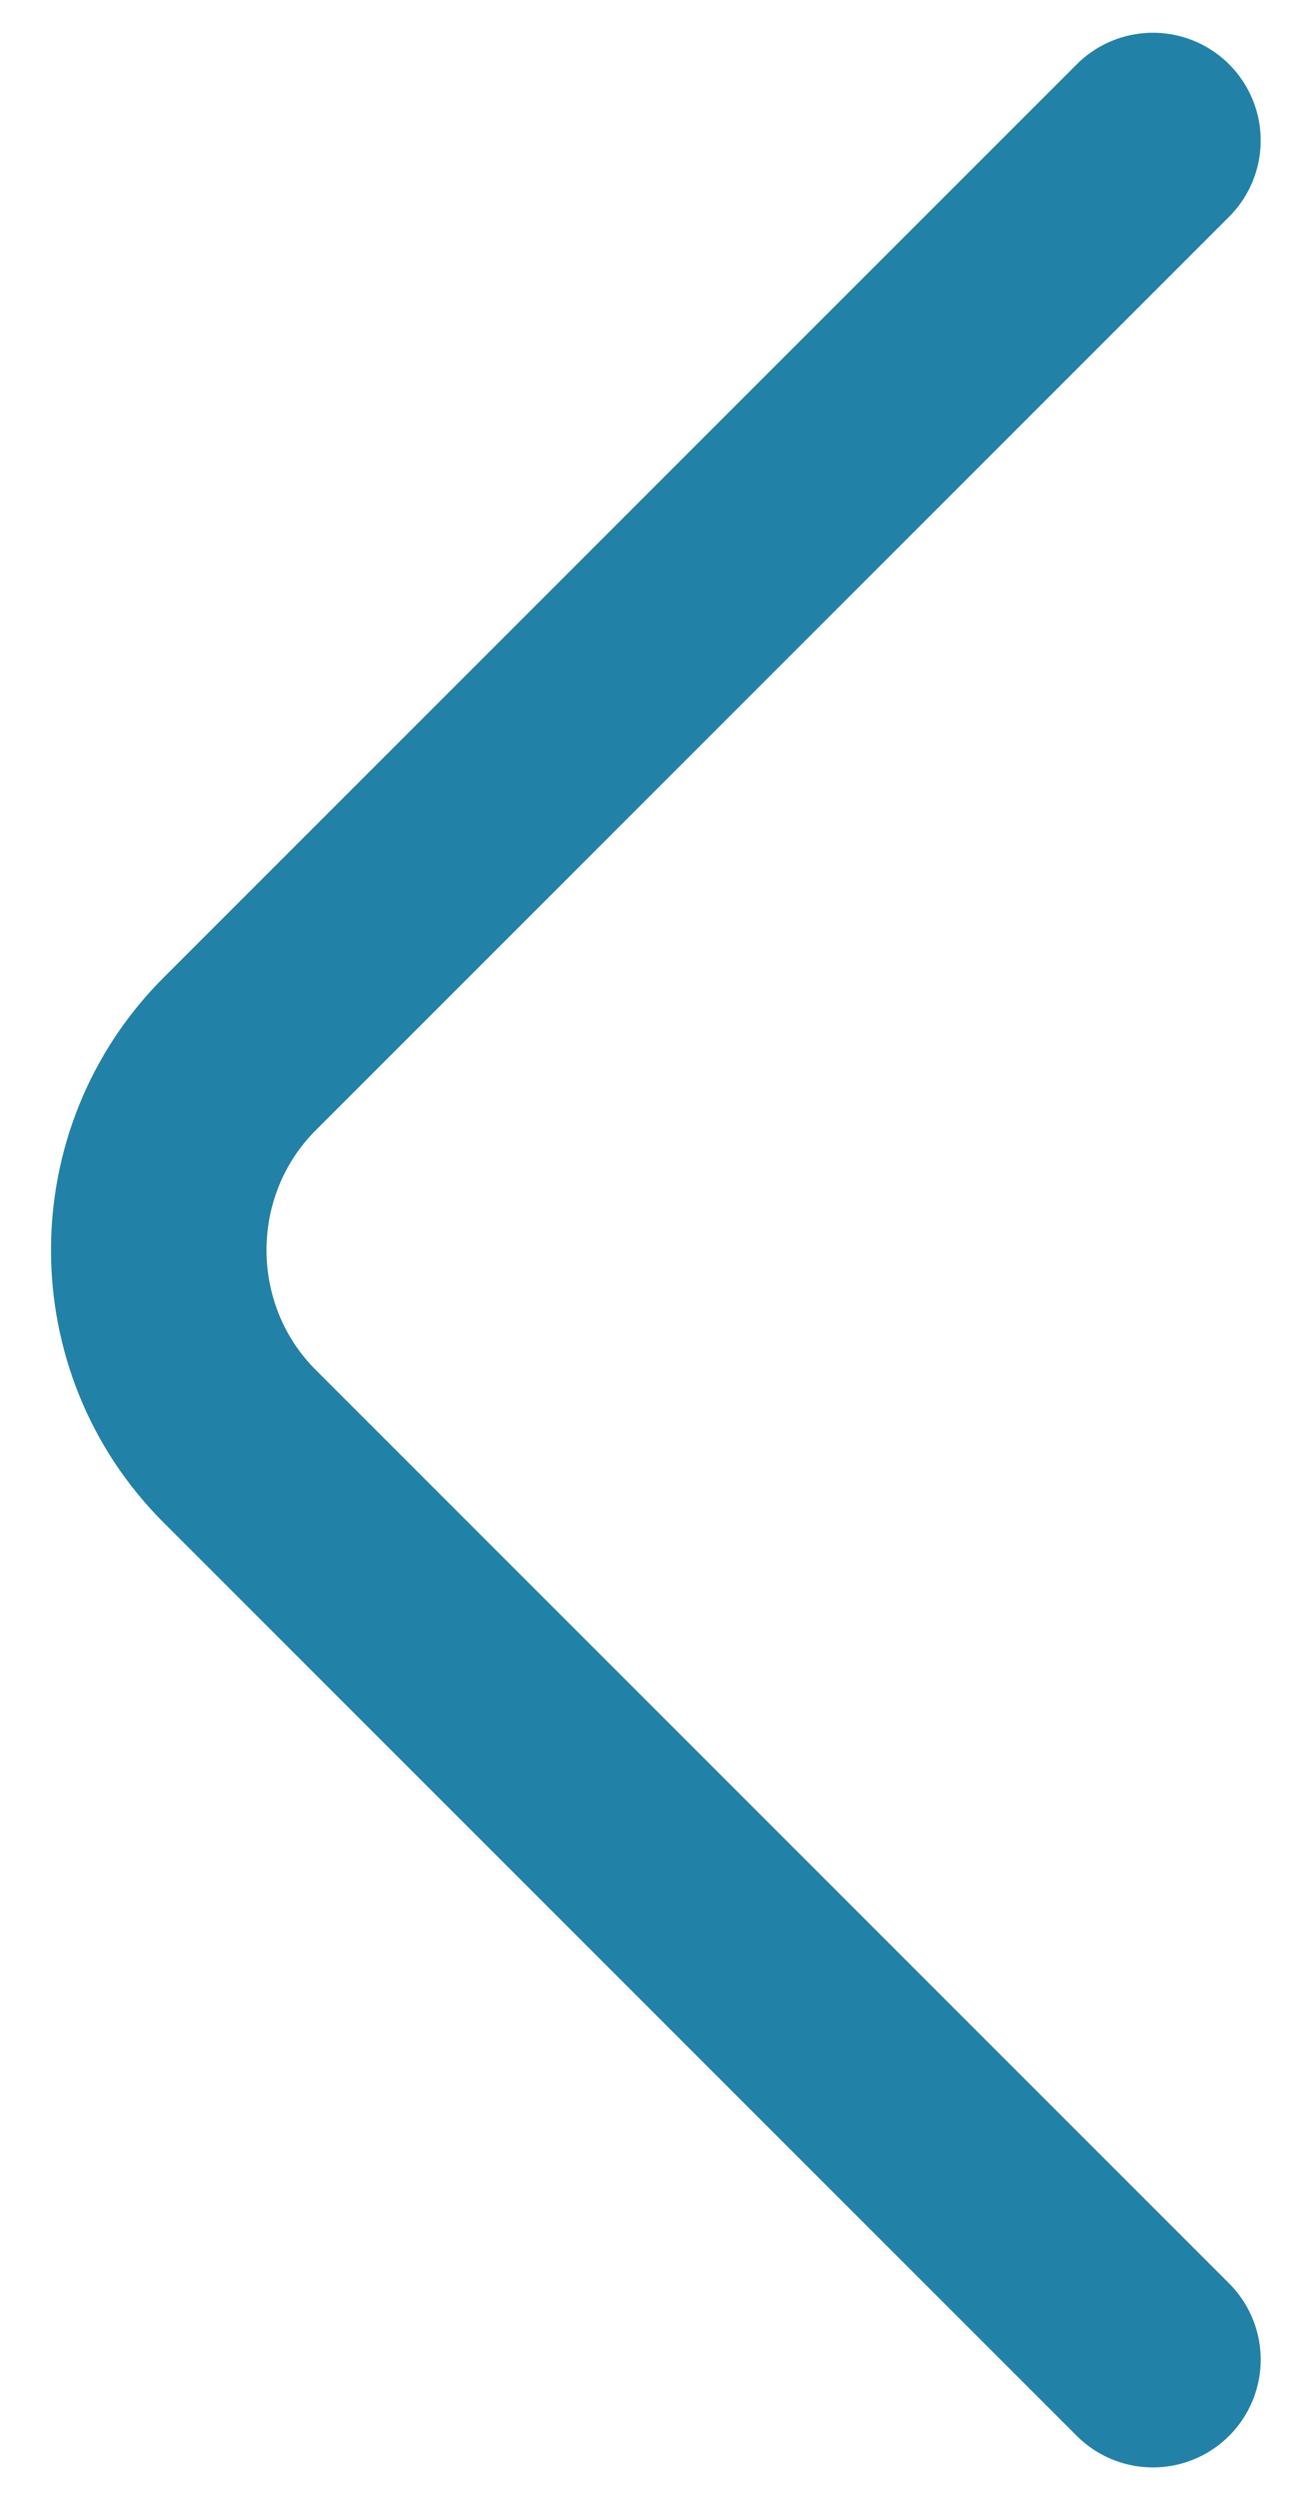 <svg width="15" height="29" viewBox="0 0 15 29" fill="none" xmlns="http://www.w3.org/2000/svg">
<path d="M13.375 27.37L2.78 16.775C1.529 15.524 1.529 13.477 2.78 12.225L13.375 1.63" stroke="#2181A6" stroke-width="2.5" stroke-miterlimit="10" stroke-linecap="round" stroke-linejoin="round"/>
</svg>
